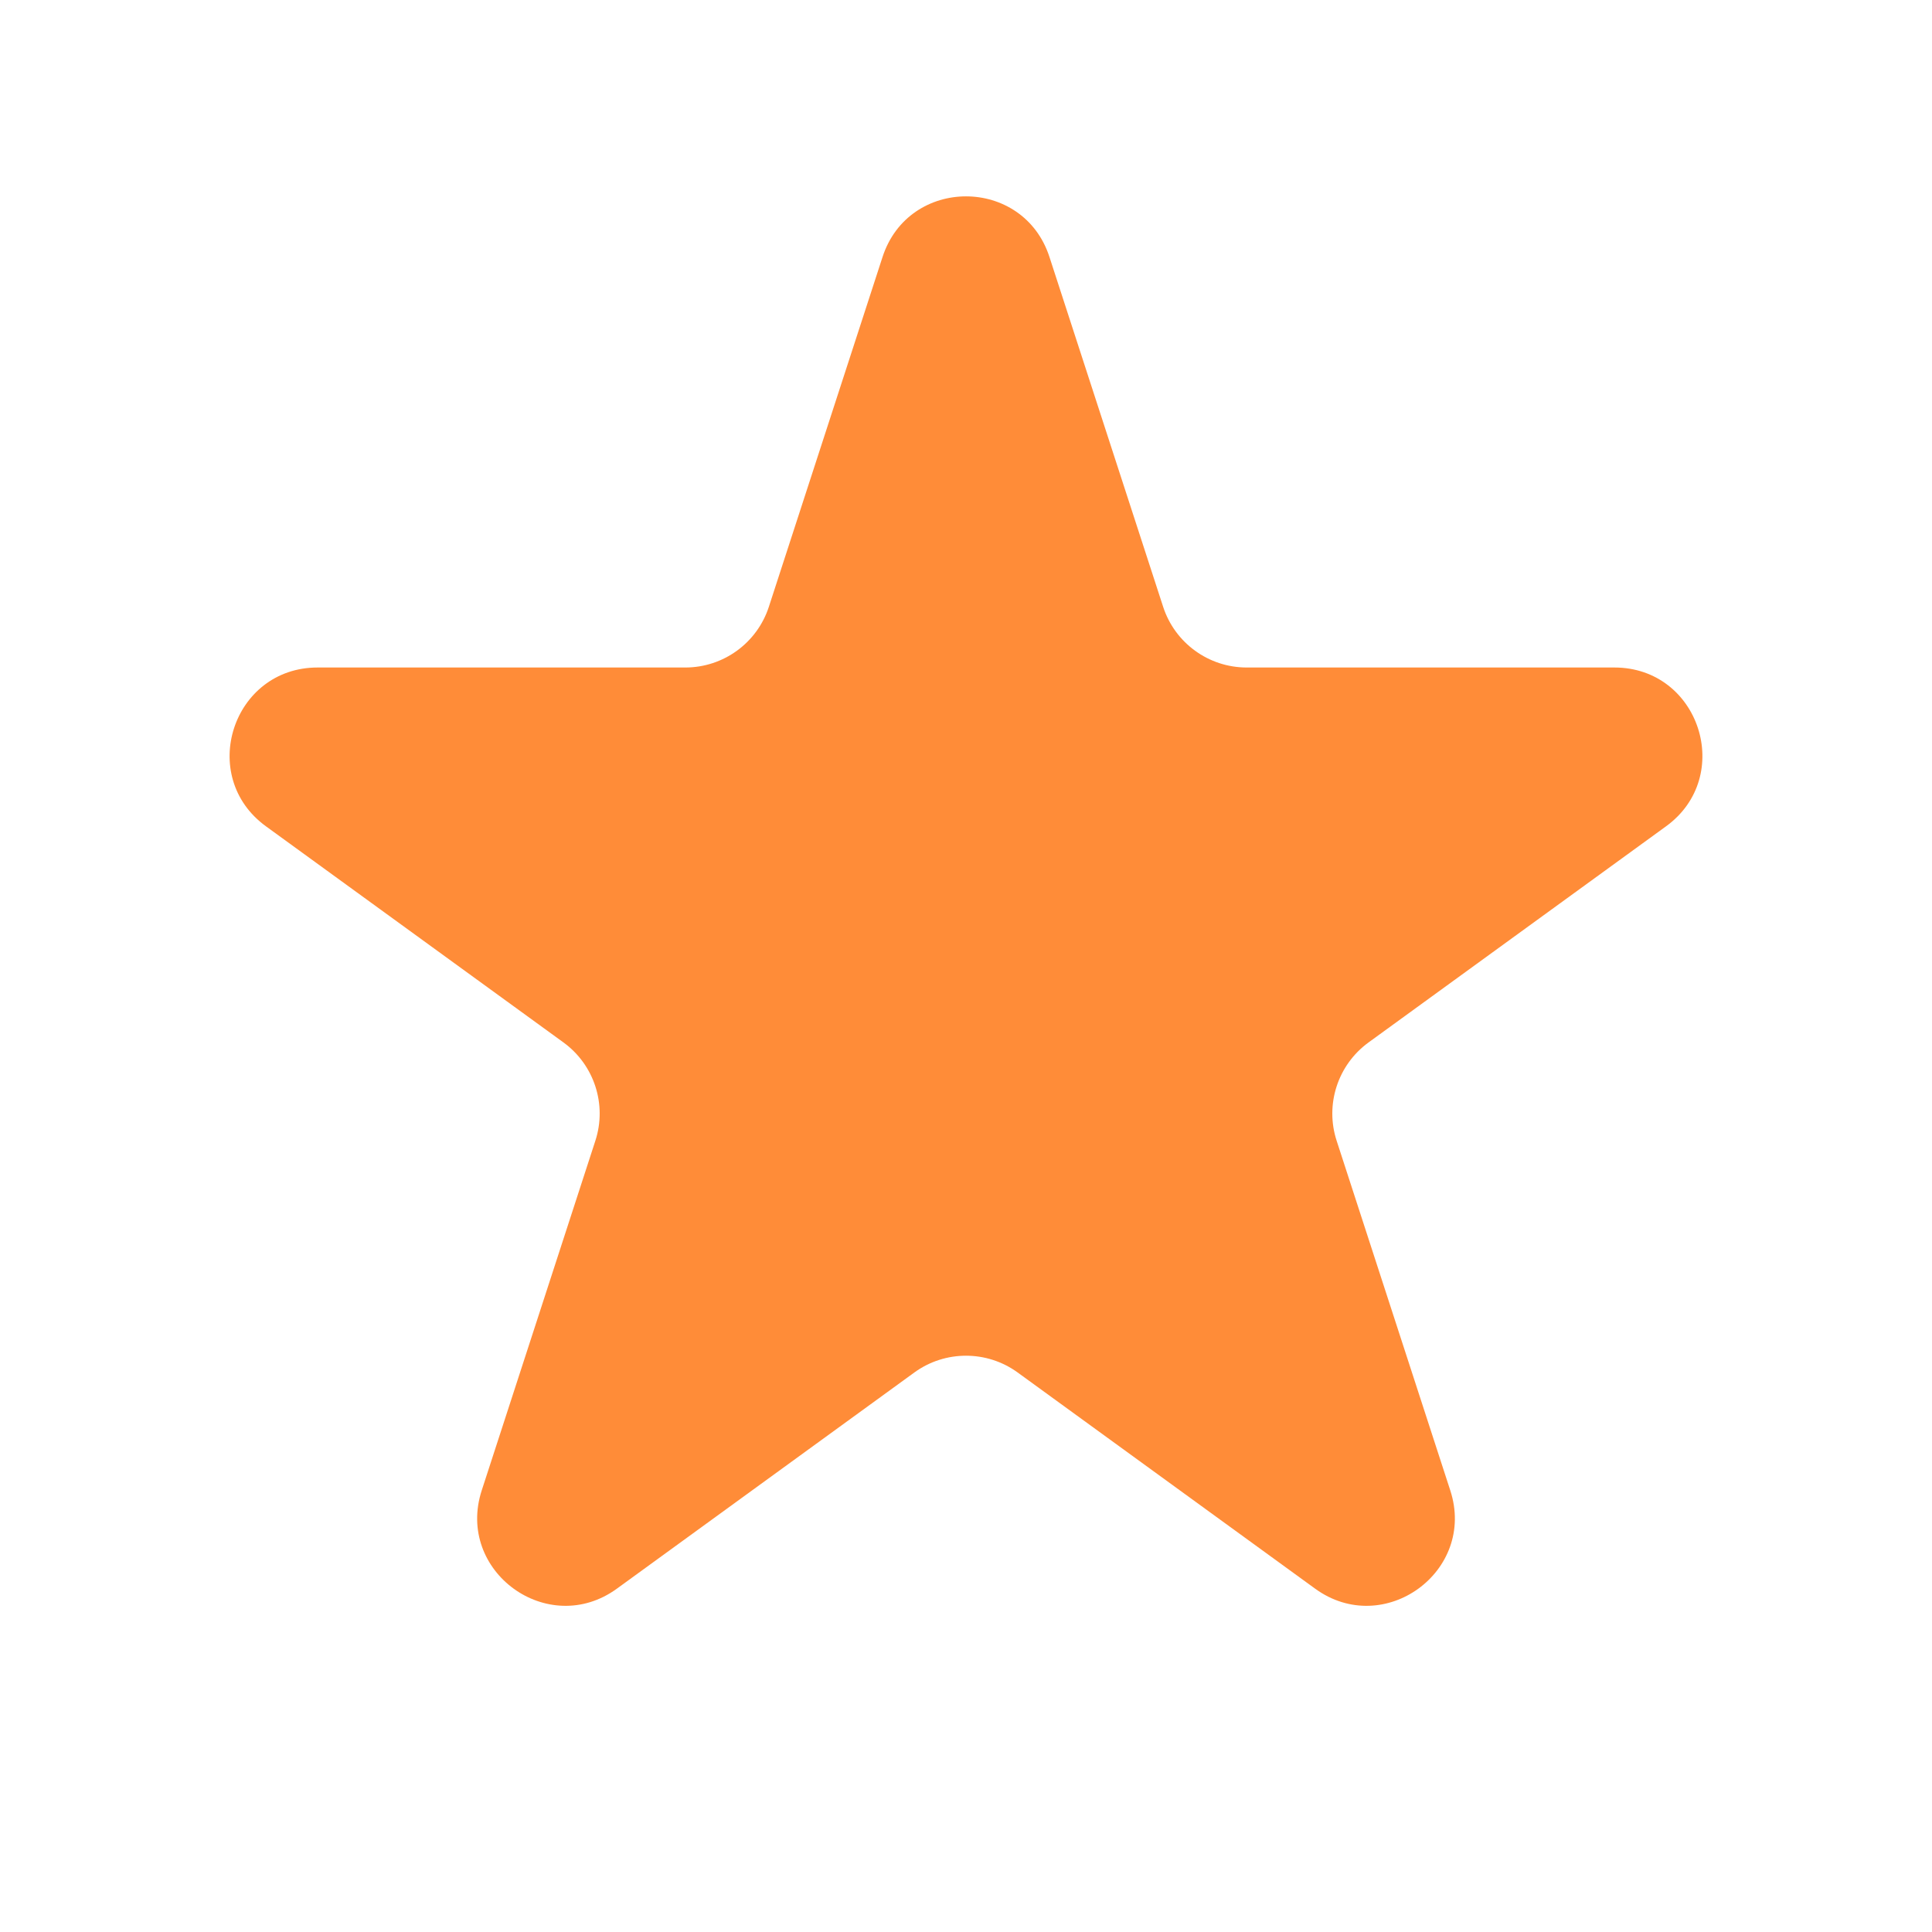 <svg width="24" height="24" viewBox="0 0 24 24" fill="none" xmlns="http://www.w3.org/2000/svg">
<g id="Group 279">
<path id="Star 4" d="M10.963 3.193C11.289 2.188 12.711 2.188 13.037 3.193L14.449 7.538C14.595 7.987 15.014 8.292 15.487 8.292H20.055C21.112 8.292 21.551 9.644 20.696 10.265L17 12.95C16.618 13.228 16.458 13.721 16.604 14.17L18.016 18.515C18.343 19.52 17.192 20.356 16.337 19.735L12.641 17.049C12.259 16.772 11.741 16.772 11.359 17.049L7.663 19.735C6.808 20.356 5.658 19.52 5.984 18.515L7.396 14.17C7.542 13.721 7.382 13.228 7 12.95L3.304 10.265C2.449 9.644 2.888 8.292 3.945 8.292H8.513C8.986 8.292 9.405 7.987 9.551 7.538L10.963 3.193Z" fill="#FF8C38"/>
</g>
</svg>
